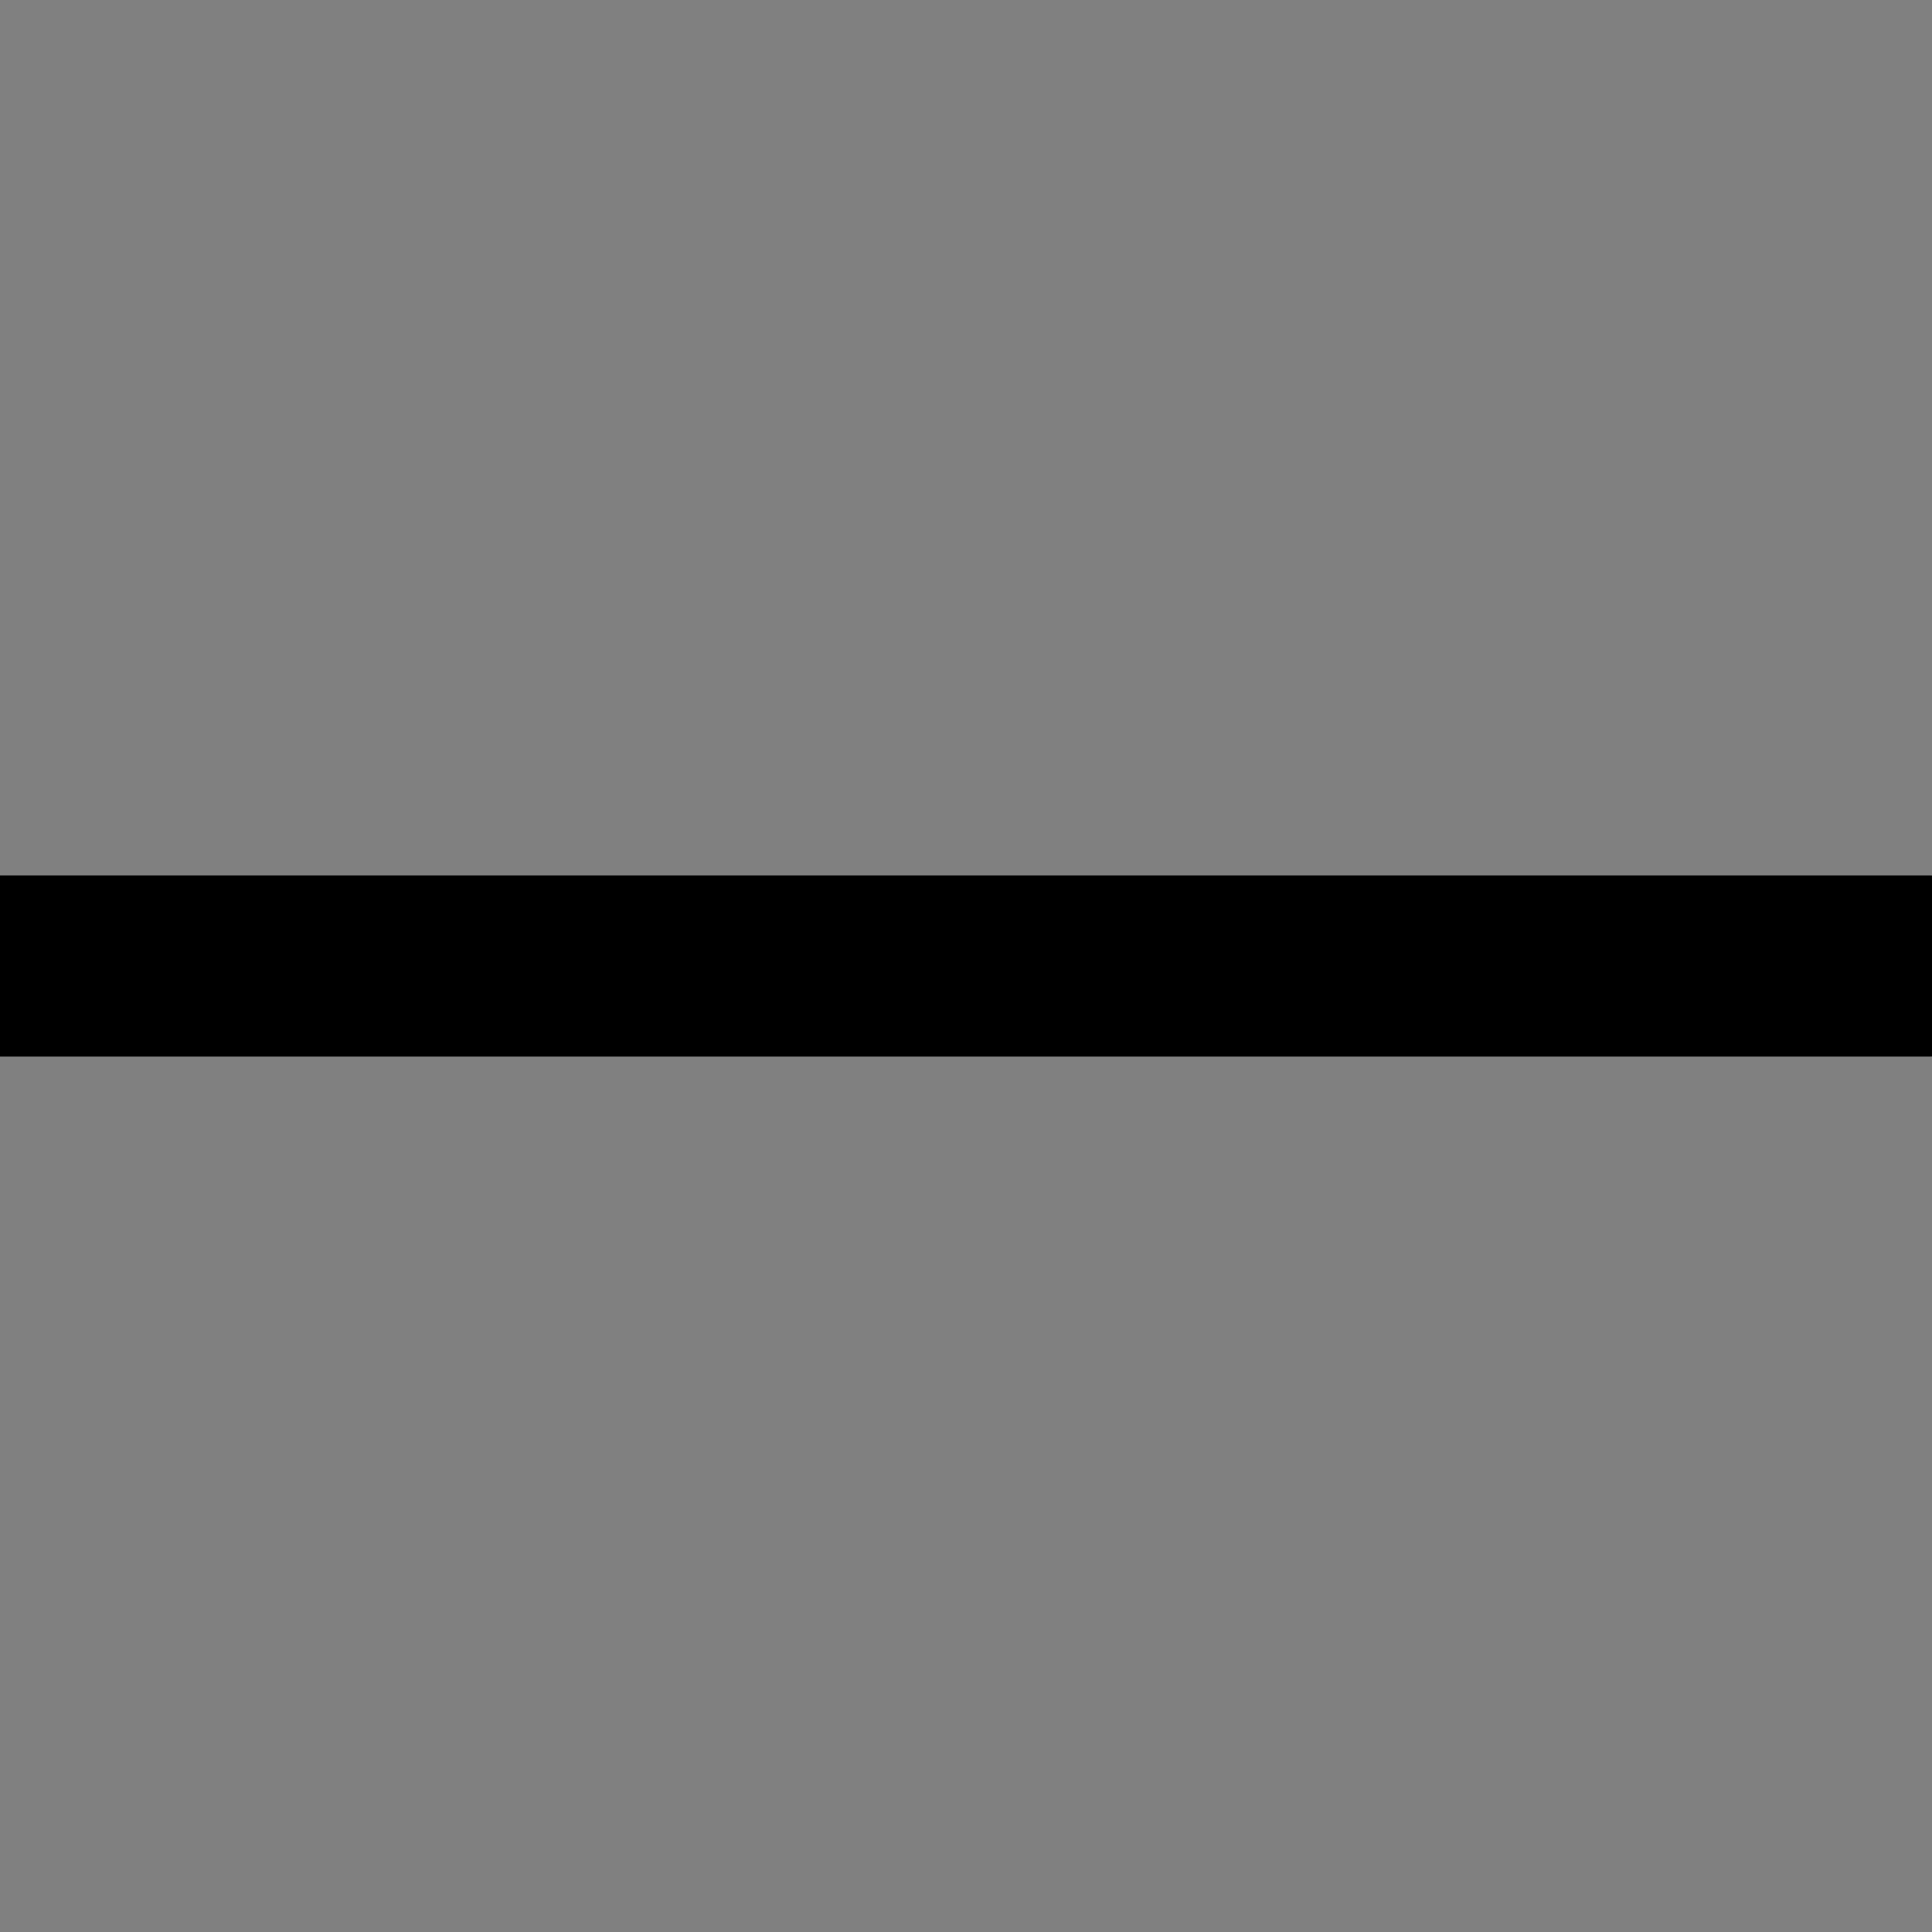 <?xml version="1.0" encoding="UTF-8" standalone="no"?><!DOCTYPE svg PUBLIC "-//W3C//DTD SVG 1.1//EN" "http://www.w3.org/Graphics/SVG/1.1/DTD/svg11.dtd">
<svg width="100%" height="100%" viewBox="0 0 32 32" version="1.1"
xmlns="http://www.w3.org/2000/svg"
xmlnsXlink="http://www.w3.org/1999/xlink"
xml:space="preserve"
style="fill-rule:evenodd;clip-rule:evenodd;stroke-linecap:round;stroke-linejoin:round;stroke-miterlimit:1.5;">
  <rect x="0" y="0" width="32" height="32" fill="#808080" stroke="none"/>
  <path d="M32,16l-32,0"
    style="fill:#ebebeb;stroke:currentColor;stroke-width:3px;"/>
</svg>
